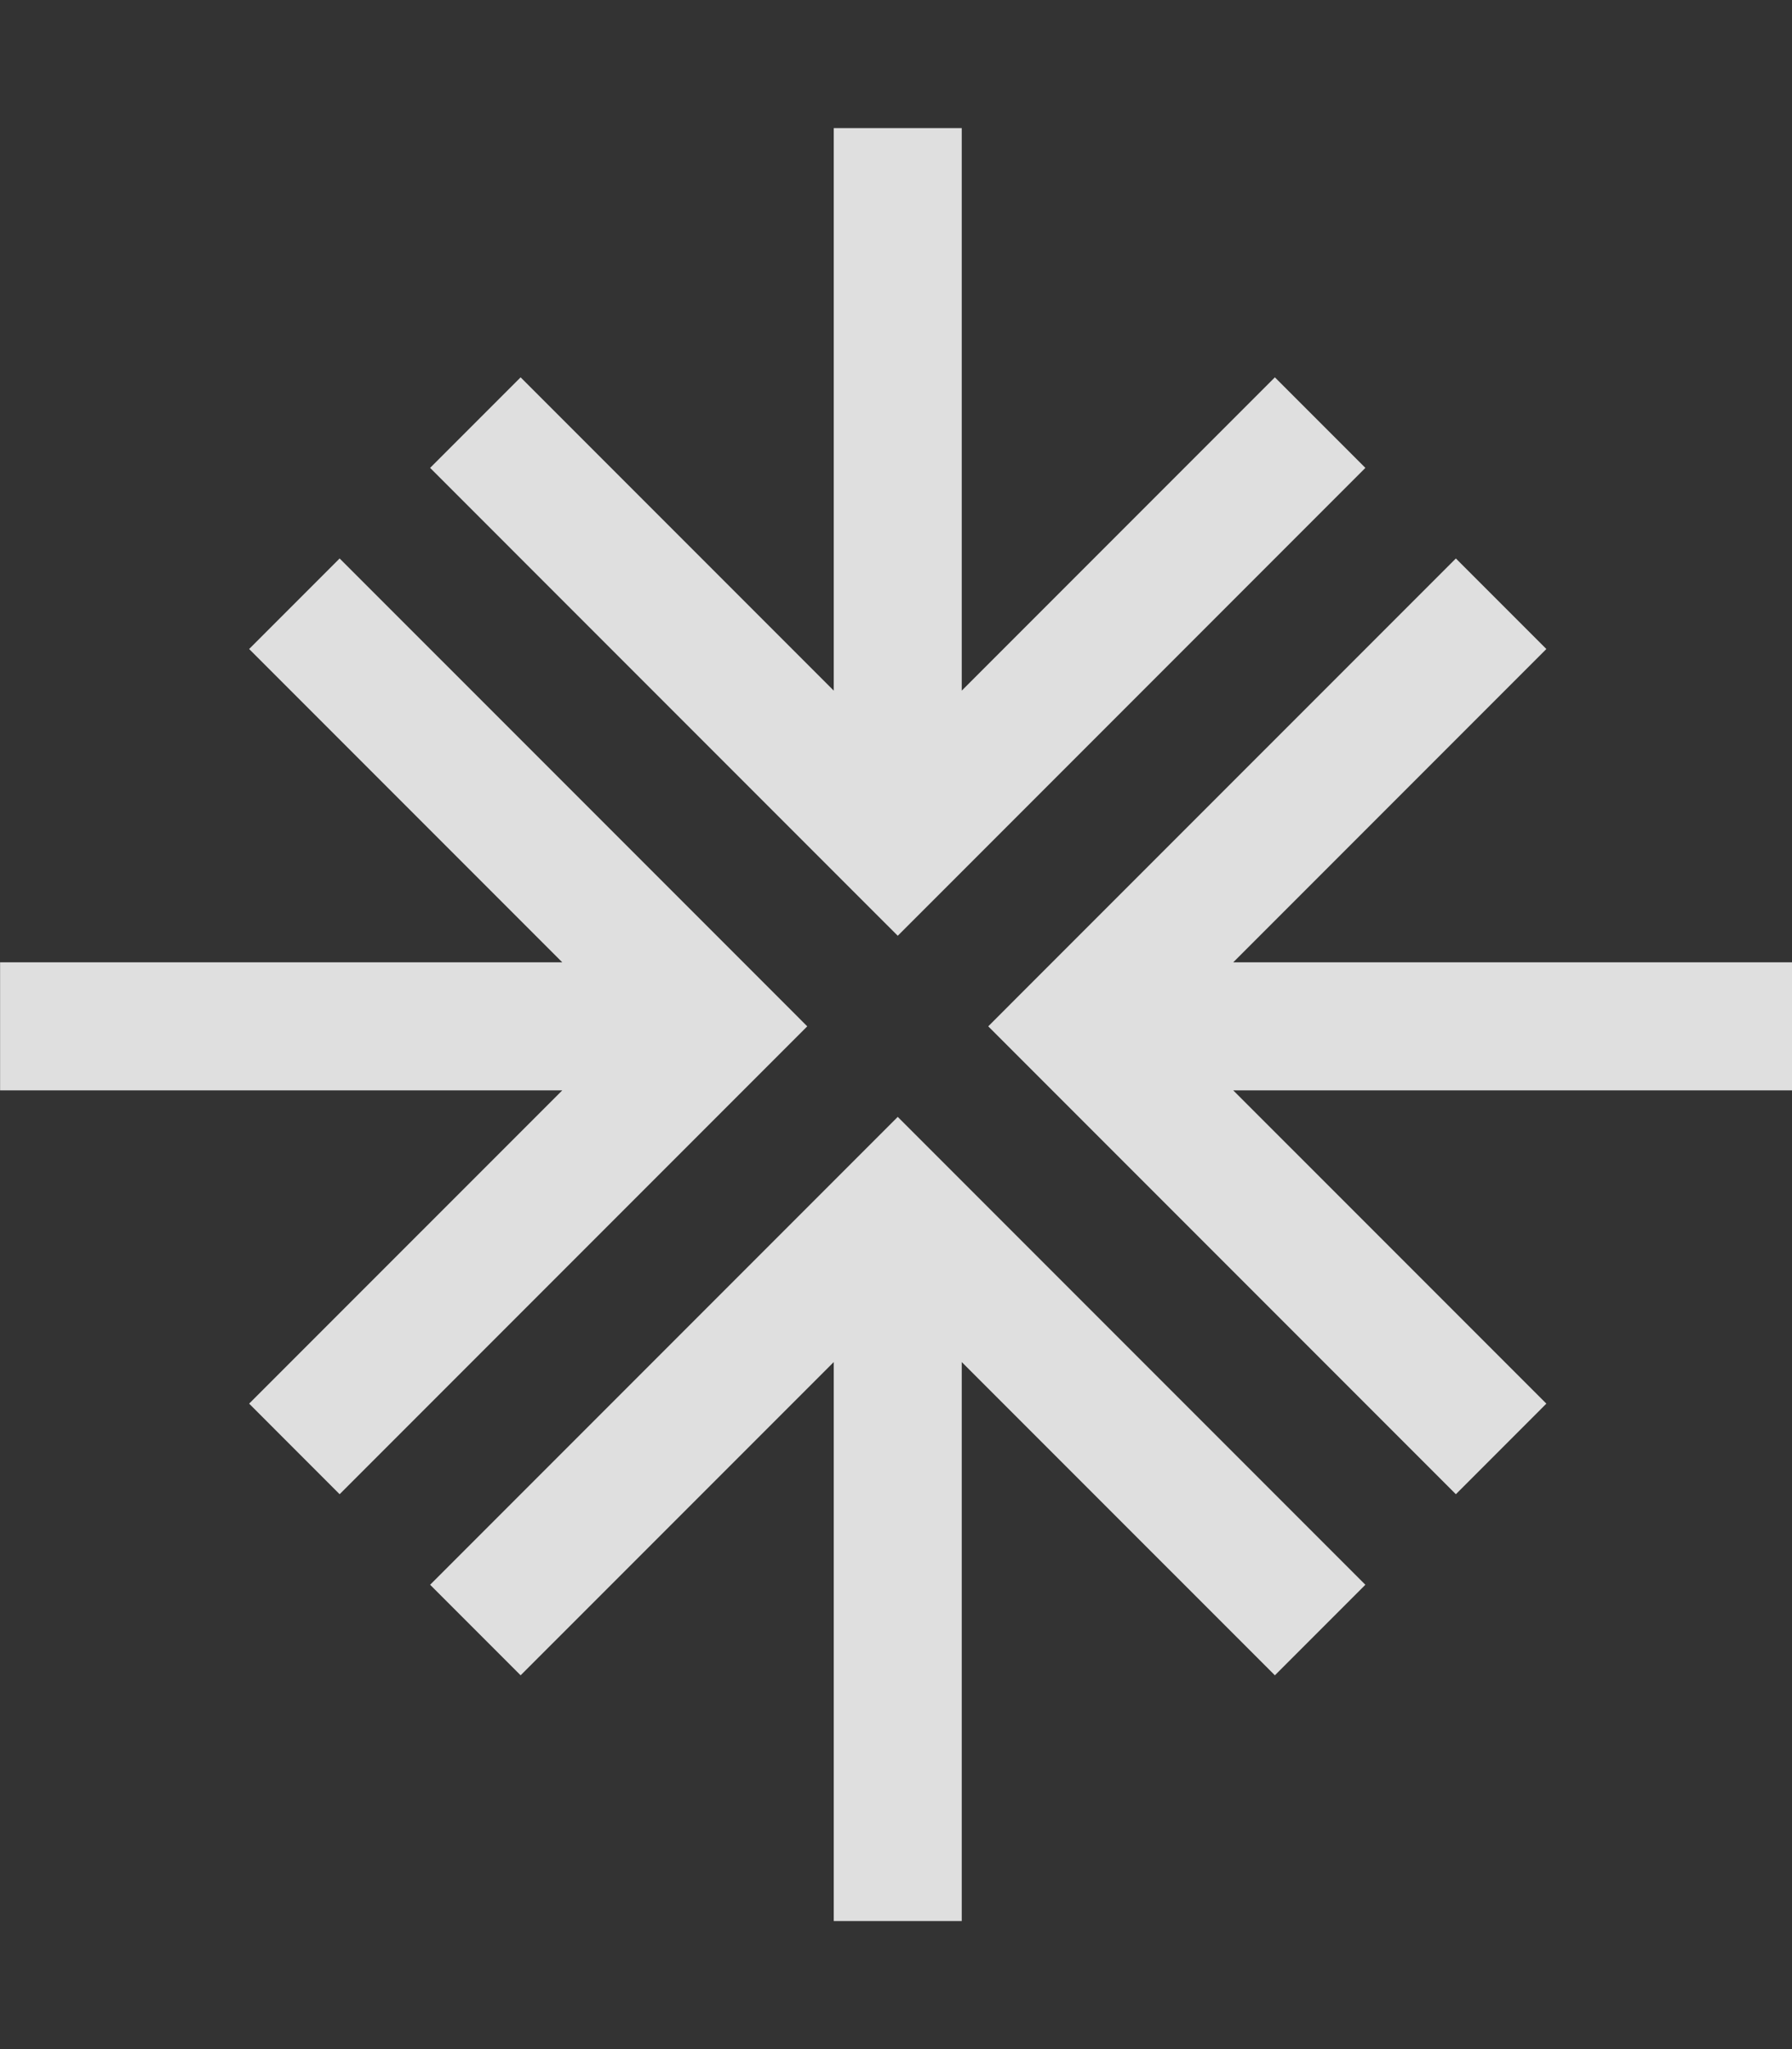 <svg width="42" height="48" viewBox="0 0 42 48" fill="none" xmlns="http://www.w3.org/2000/svg">
<rect x="0" y="0" width="42" height="48" fill="#333333" stroke="none"/>
<g opacity="0.84">
<path fill-rule="evenodd" clip-rule="evenodd" d="M22.102 20.86L32.001 10.96L29.88 8.839L22.541 16.178V3H19.541V16.178L12.202 8.839L10.081 10.96L19.98 20.86L21.041 21.92L22.102 20.86ZM24.222 22.981L34.122 13.082L36.243 15.203L28.904 22.542H42V25.542H28.904L36.243 32.88L34.122 35.002L24.222 25.102L23.162 24.042L24.222 22.981ZM7.96 35.002L17.86 25.102L18.92 24.042L17.86 22.981L7.96 13.082L5.839 15.203L13.178 22.542H0.002V25.542H13.178L5.839 32.88L7.96 35.002ZM19.98 27.224L10.081 37.123L12.202 39.244L19.541 31.906V45H22.541V31.906L29.88 39.244L32.001 37.123L22.102 27.224L21.041 26.163L19.98 27.224Z" fill="white"/>
</g>
</svg>
